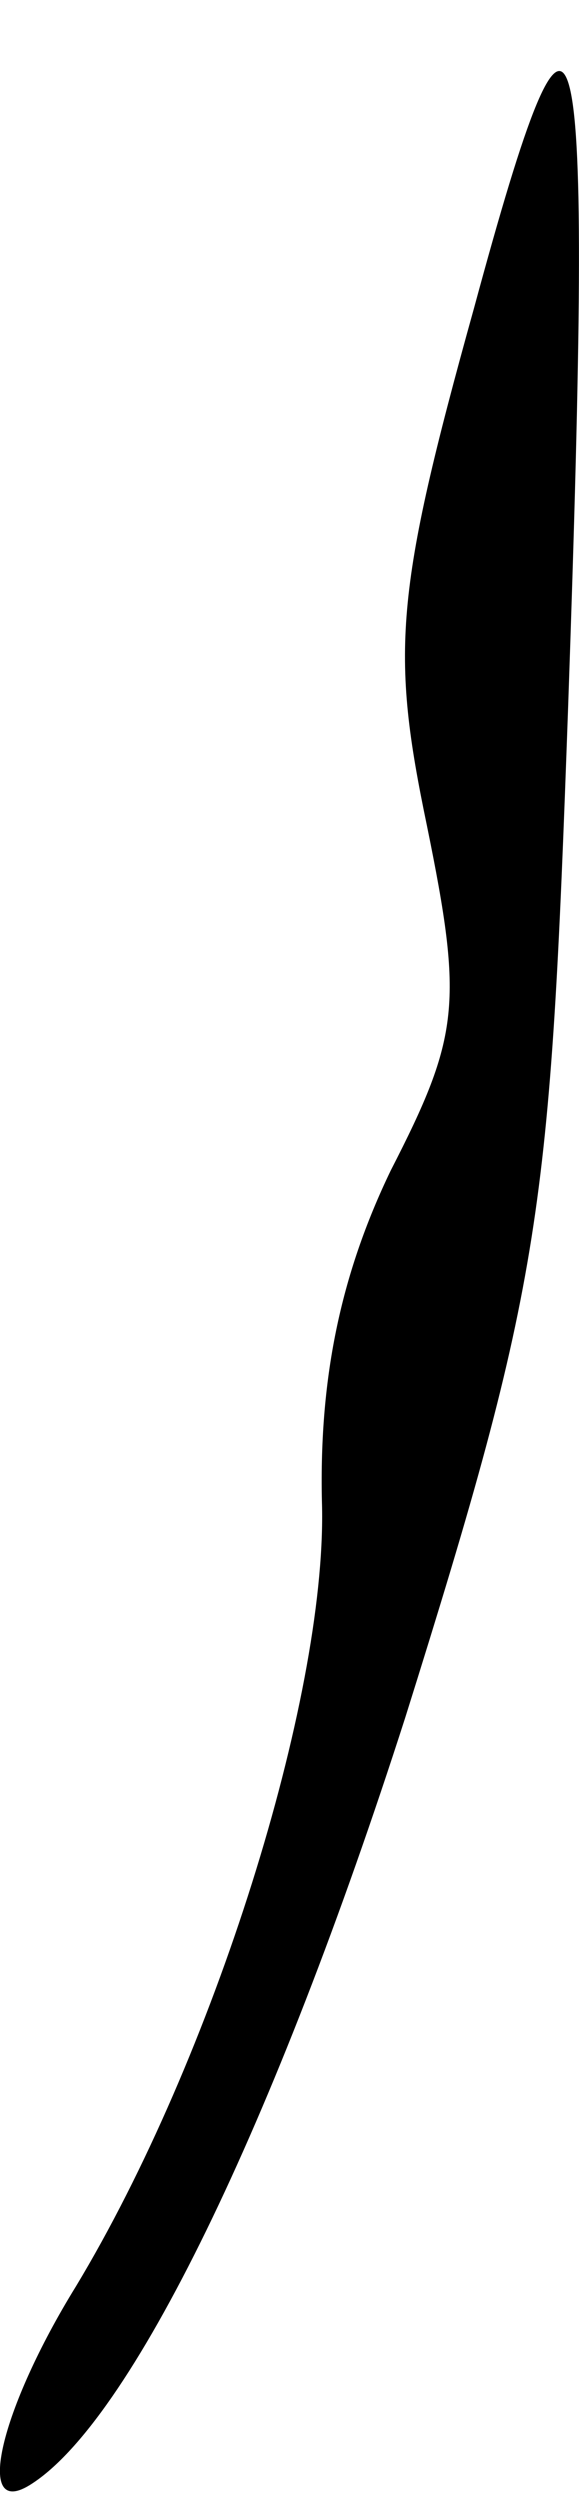 <?xml version="1.0" standalone="no"?>
<!DOCTYPE svg PUBLIC "-//W3C//DTD SVG 20010904//EN"
 "http://www.w3.org/TR/2001/REC-SVG-20010904/DTD/svg10.dtd">
<svg version="1.0" xmlns="http://www.w3.org/2000/svg"
 width="16pt" height="69pt" viewBox="0 0 16 69"
 preserveAspectRatio="xMidYMid meet">
<g transform="translate(0,69) scale(0.1,-0.1)"
fill="#000000" stroke="none">
<path fill="#000000" stroke="none" d="M131 605 c-22 -79 -23 -95 -13 -143 10
-49 9 -58 -10 -95 -14 -29 -20 -58 -19 -93 1 -53 -30 -152 -68 -215 -21 -34
-28 -64 -13 -55 28 17 68 100 104 212 38 121 40 139 45 279 7 201 3 217 -26
110z"/>
</g>
</svg>
